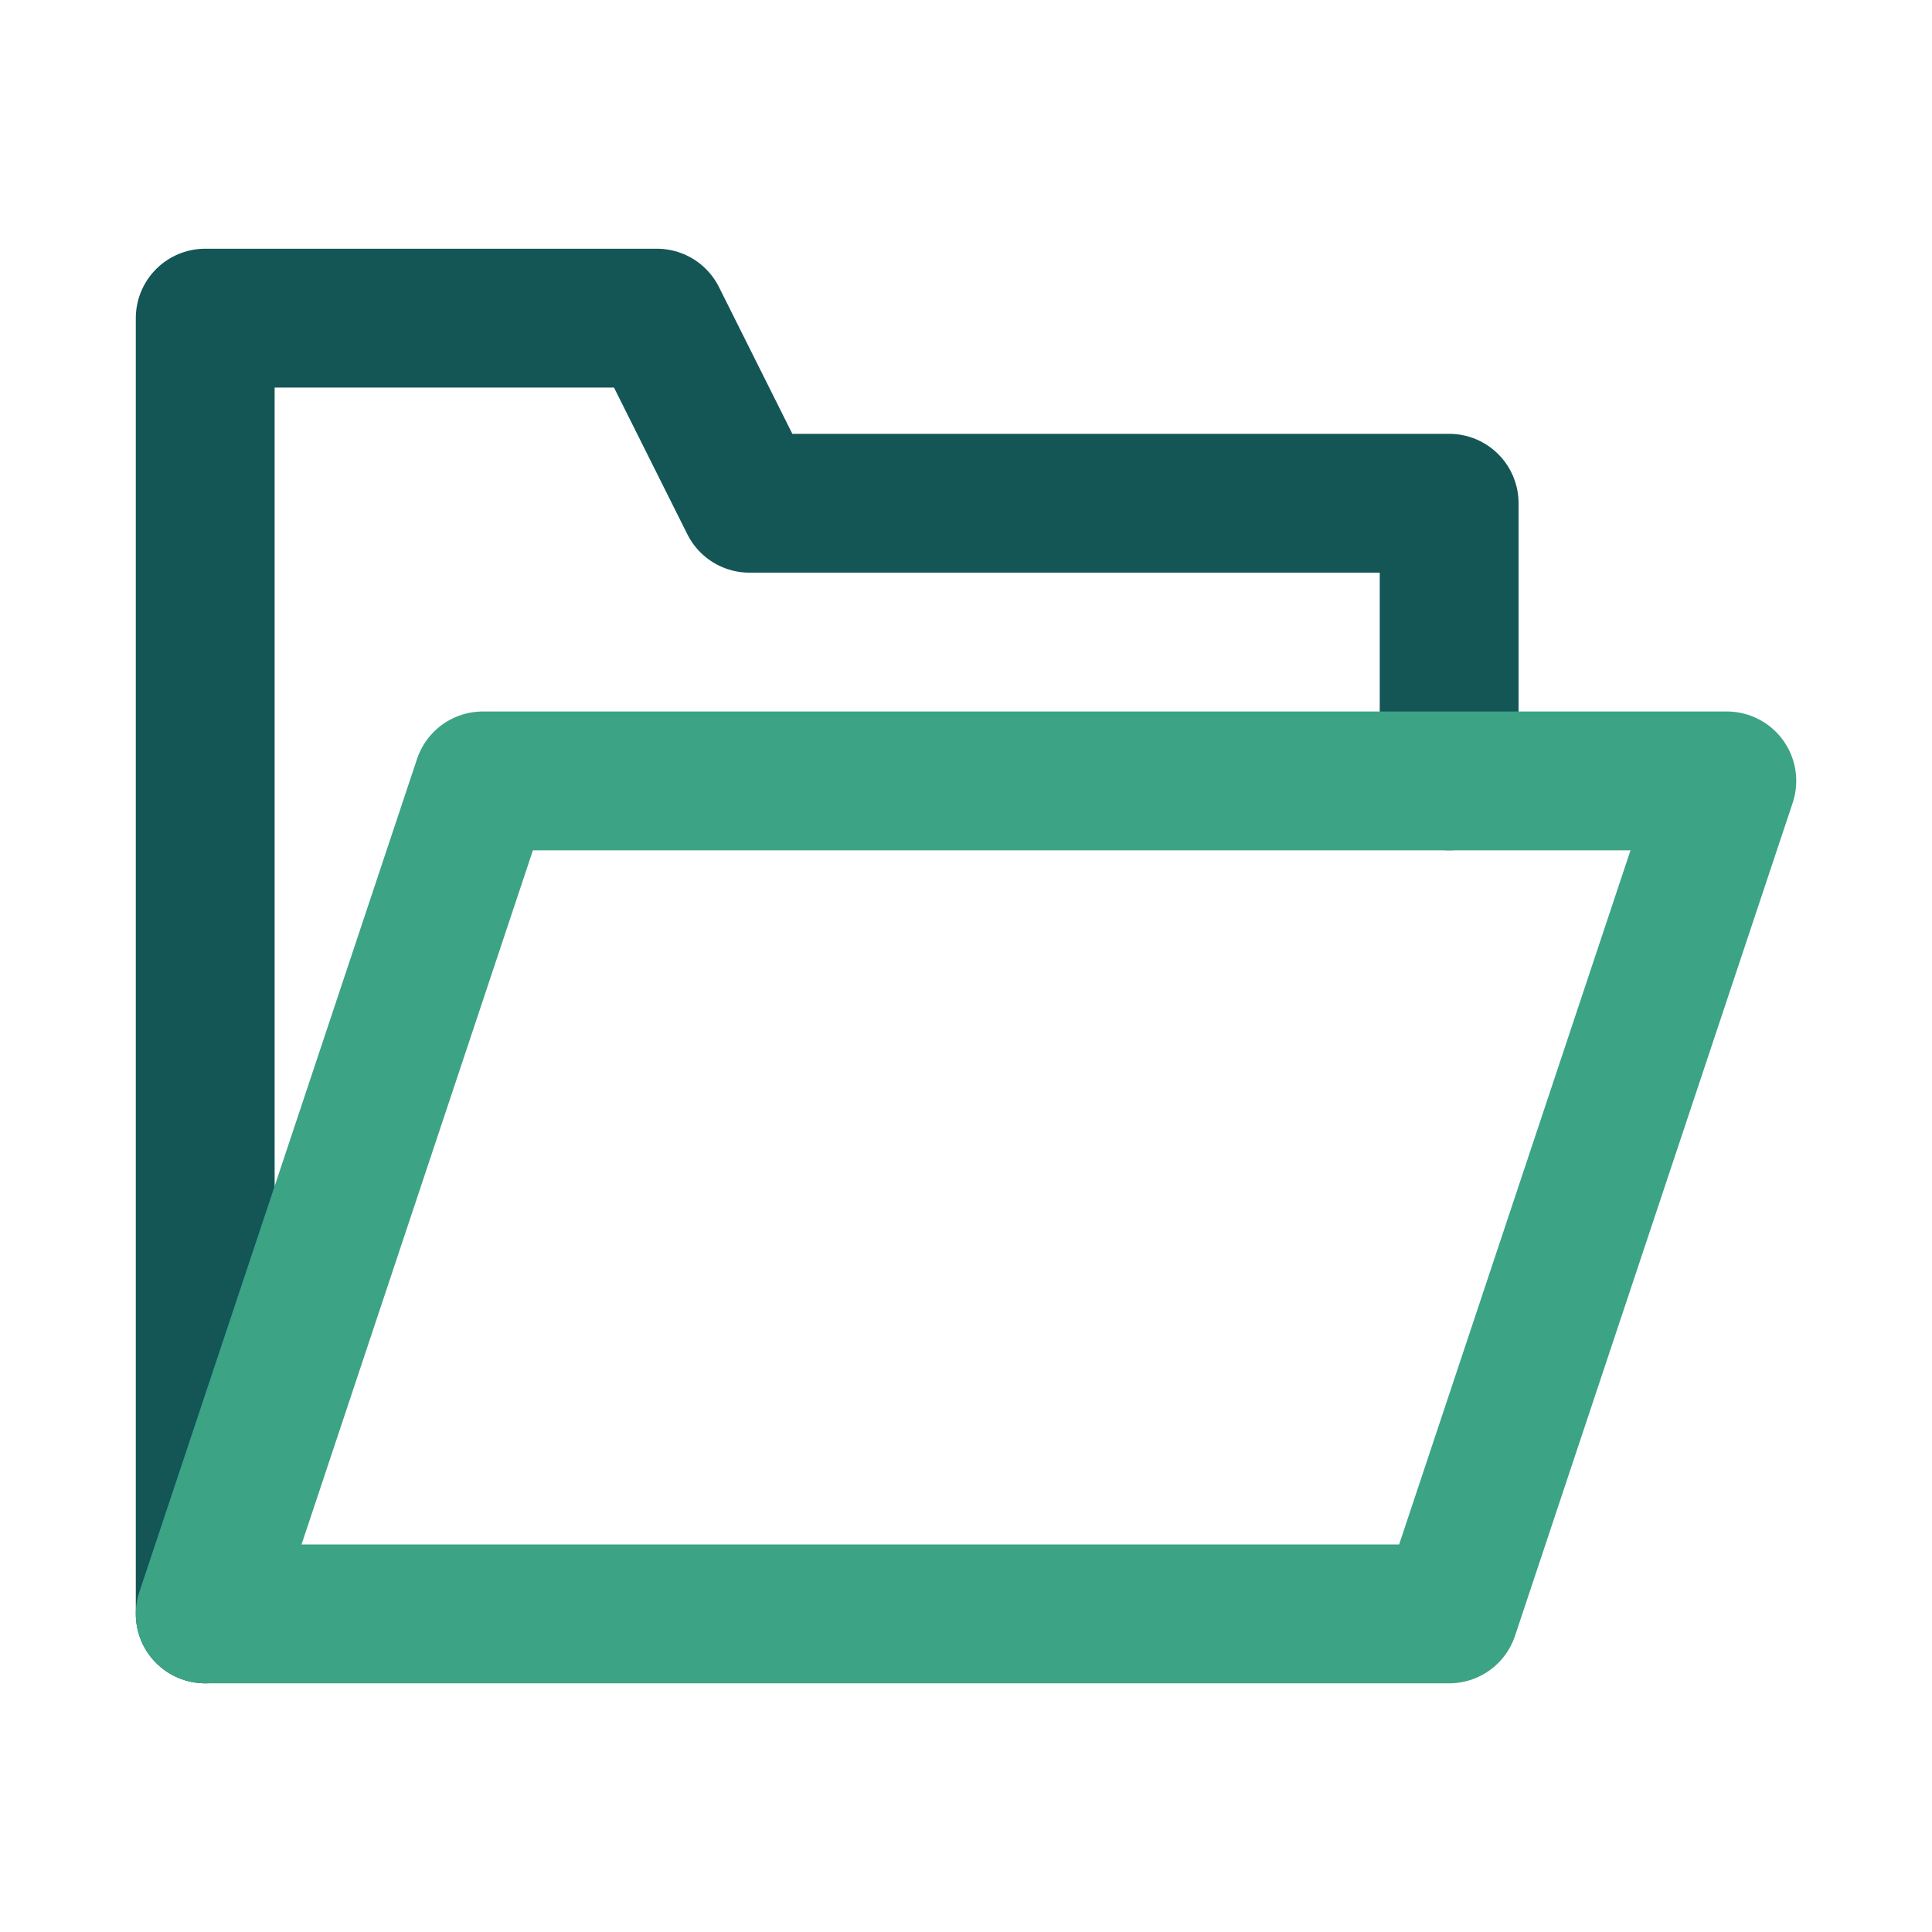 <?xml version="1.0" encoding="UTF-8" standalone="no"?>
<svg
   data-name="Capa 1"
   viewBox="0 0 256 256"
   version="1.1"
   id="svg8"
   xml:space="preserve"
   width="256"
   height="256"
   xmlns="http://www.w3.org/2000/svg"
   xmlns:svg="http://www.w3.org/2000/svg"><defs
     id="defs2" /><path
     style="fill:none"
     d="M 0,0 H 256 V 256 H 0 Z"
     id="path2" /><g
     id="g8"
     transform="matrix(12.264,0,0,12.264,-4.203,5.362)"><path
       fill="none"
       stroke="#145656"
       stroke-linecap="round"
       stroke-linejoin="round"
       stroke-width="1.5"
       d="M 16,8 V 5 H 8.44 l -1,-2 H 2.56 v 14"
       id="path1" /><path
       fill="none"
       stroke="#3ca384"
       stroke-linecap="round"
       stroke-linejoin="round"
       stroke-width="1.5"
       d="M 19,8 H 5.56 l -3,9 H 16 Z"
       id="path2-8" /></g></svg>

